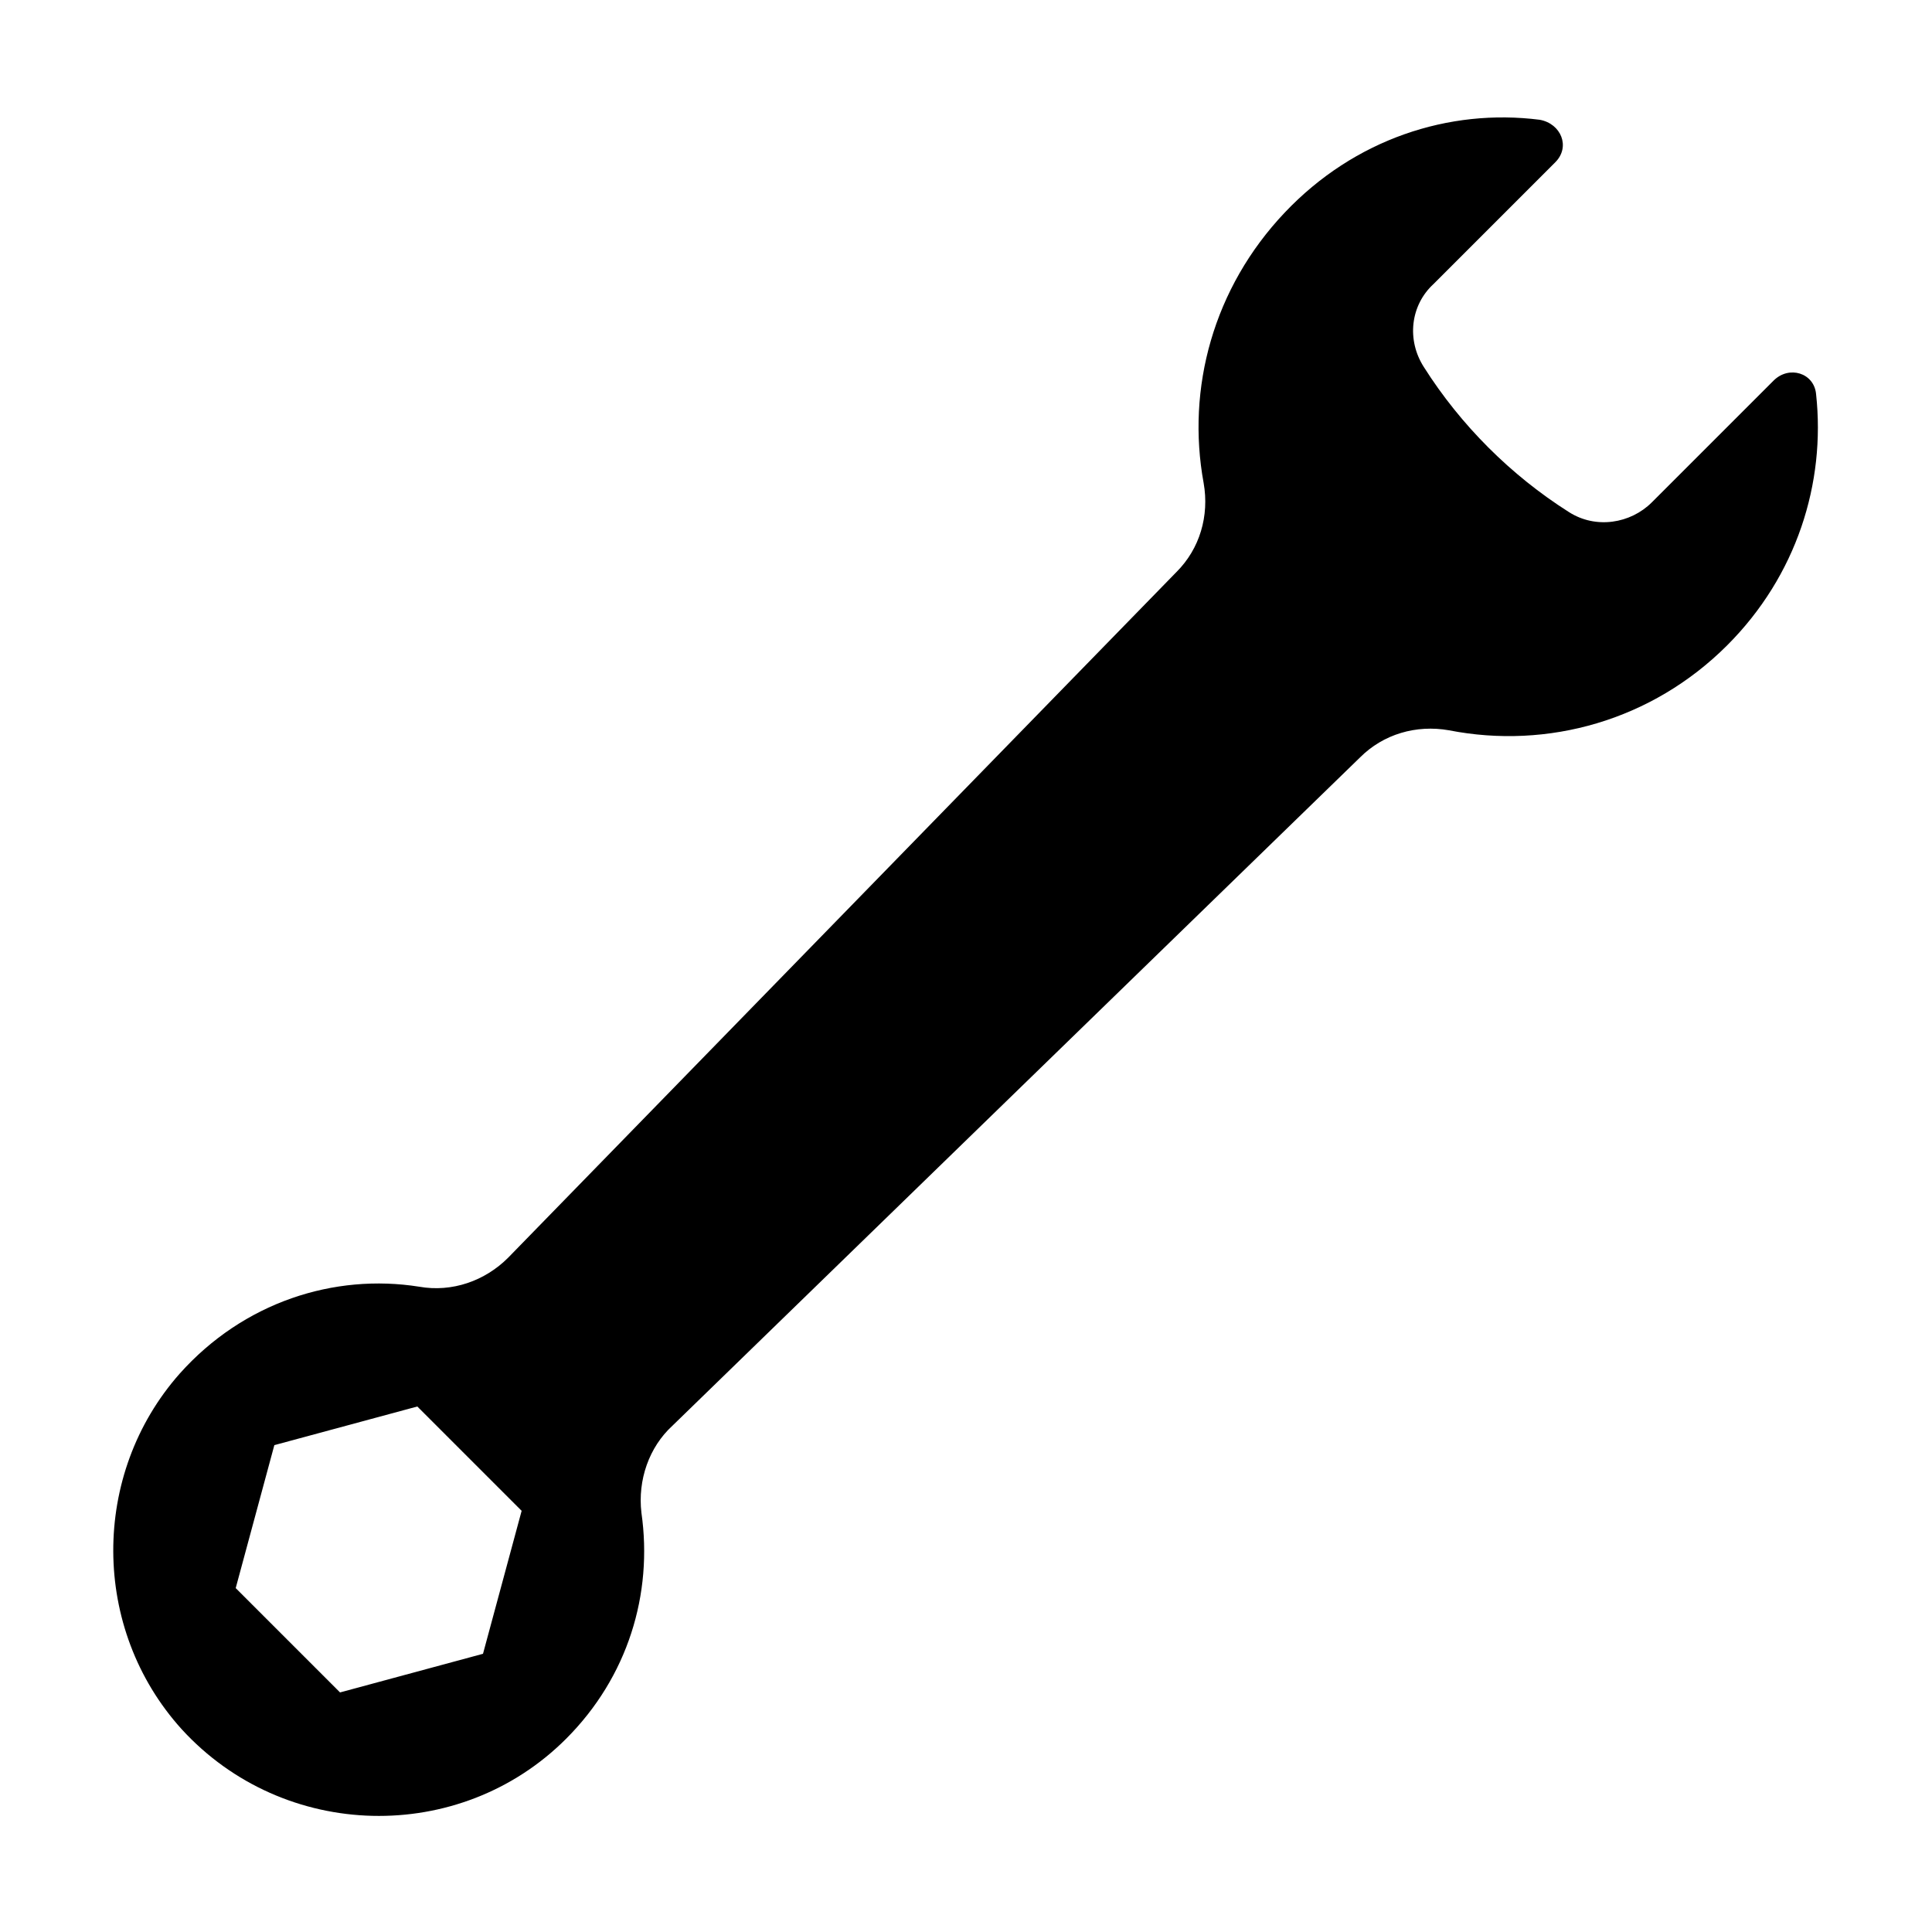 <?xml version="1.0" encoding="UTF-8"?> <!-- Generator: Adobe Illustrator 26.0.3, SVG Export Plug-In . SVG Version: 6.00 Build 0) --> <svg xmlns="http://www.w3.org/2000/svg" xmlns:xlink="http://www.w3.org/1999/xlink" version="1.1" id="Layer_1" x="0px" y="0px" width="100px" height="100px" viewBox="0 0 100 100" style="enable-background:new 0 0 100 100;" xml:space="preserve"> <path d="M34.8,73.8l35.6-34.6c1.2-1.2,2.9-1.7,4.6-1.4c5.1,1,10.5-0.5,14.4-4.4c3.6-3.6,5.1-8.4,4.6-13c-0.1-1.1-1.4-1.5-2.2-0.7 l-6.3,6.3c-1.1,1.1-2.9,1.4-4.3,0.5c-3-1.9-5.6-4.5-7.5-7.5c-0.9-1.4-0.7-3.2,0.5-4.3l6.3-6.3c0.8-0.8,0.3-2-0.8-2.2 C75,5.6,70.1,7.2,66.5,11c-3.7,3.9-5.1,9.1-4.2,14c0.3,1.7-0.2,3.4-1.4,4.6L26.3,65.1c-1.2,1.2-2.9,1.8-4.6,1.5 c-4.4-0.7-9.1,0.8-12.4,4.5c-4.6,5.2-4.6,13.2,0.1,18.4c5.3,5.8,14.4,6,19.9,0.5c3.2-3.2,4.5-7.5,3.9-11.7 C33,76.6,33.6,74.9,34.8,73.8z M17.6,87.6l-5.4-5.4l2-7.4l7.4-2l5.4,5.4l-2,7.4L17.6,87.6z"></path> </svg> 